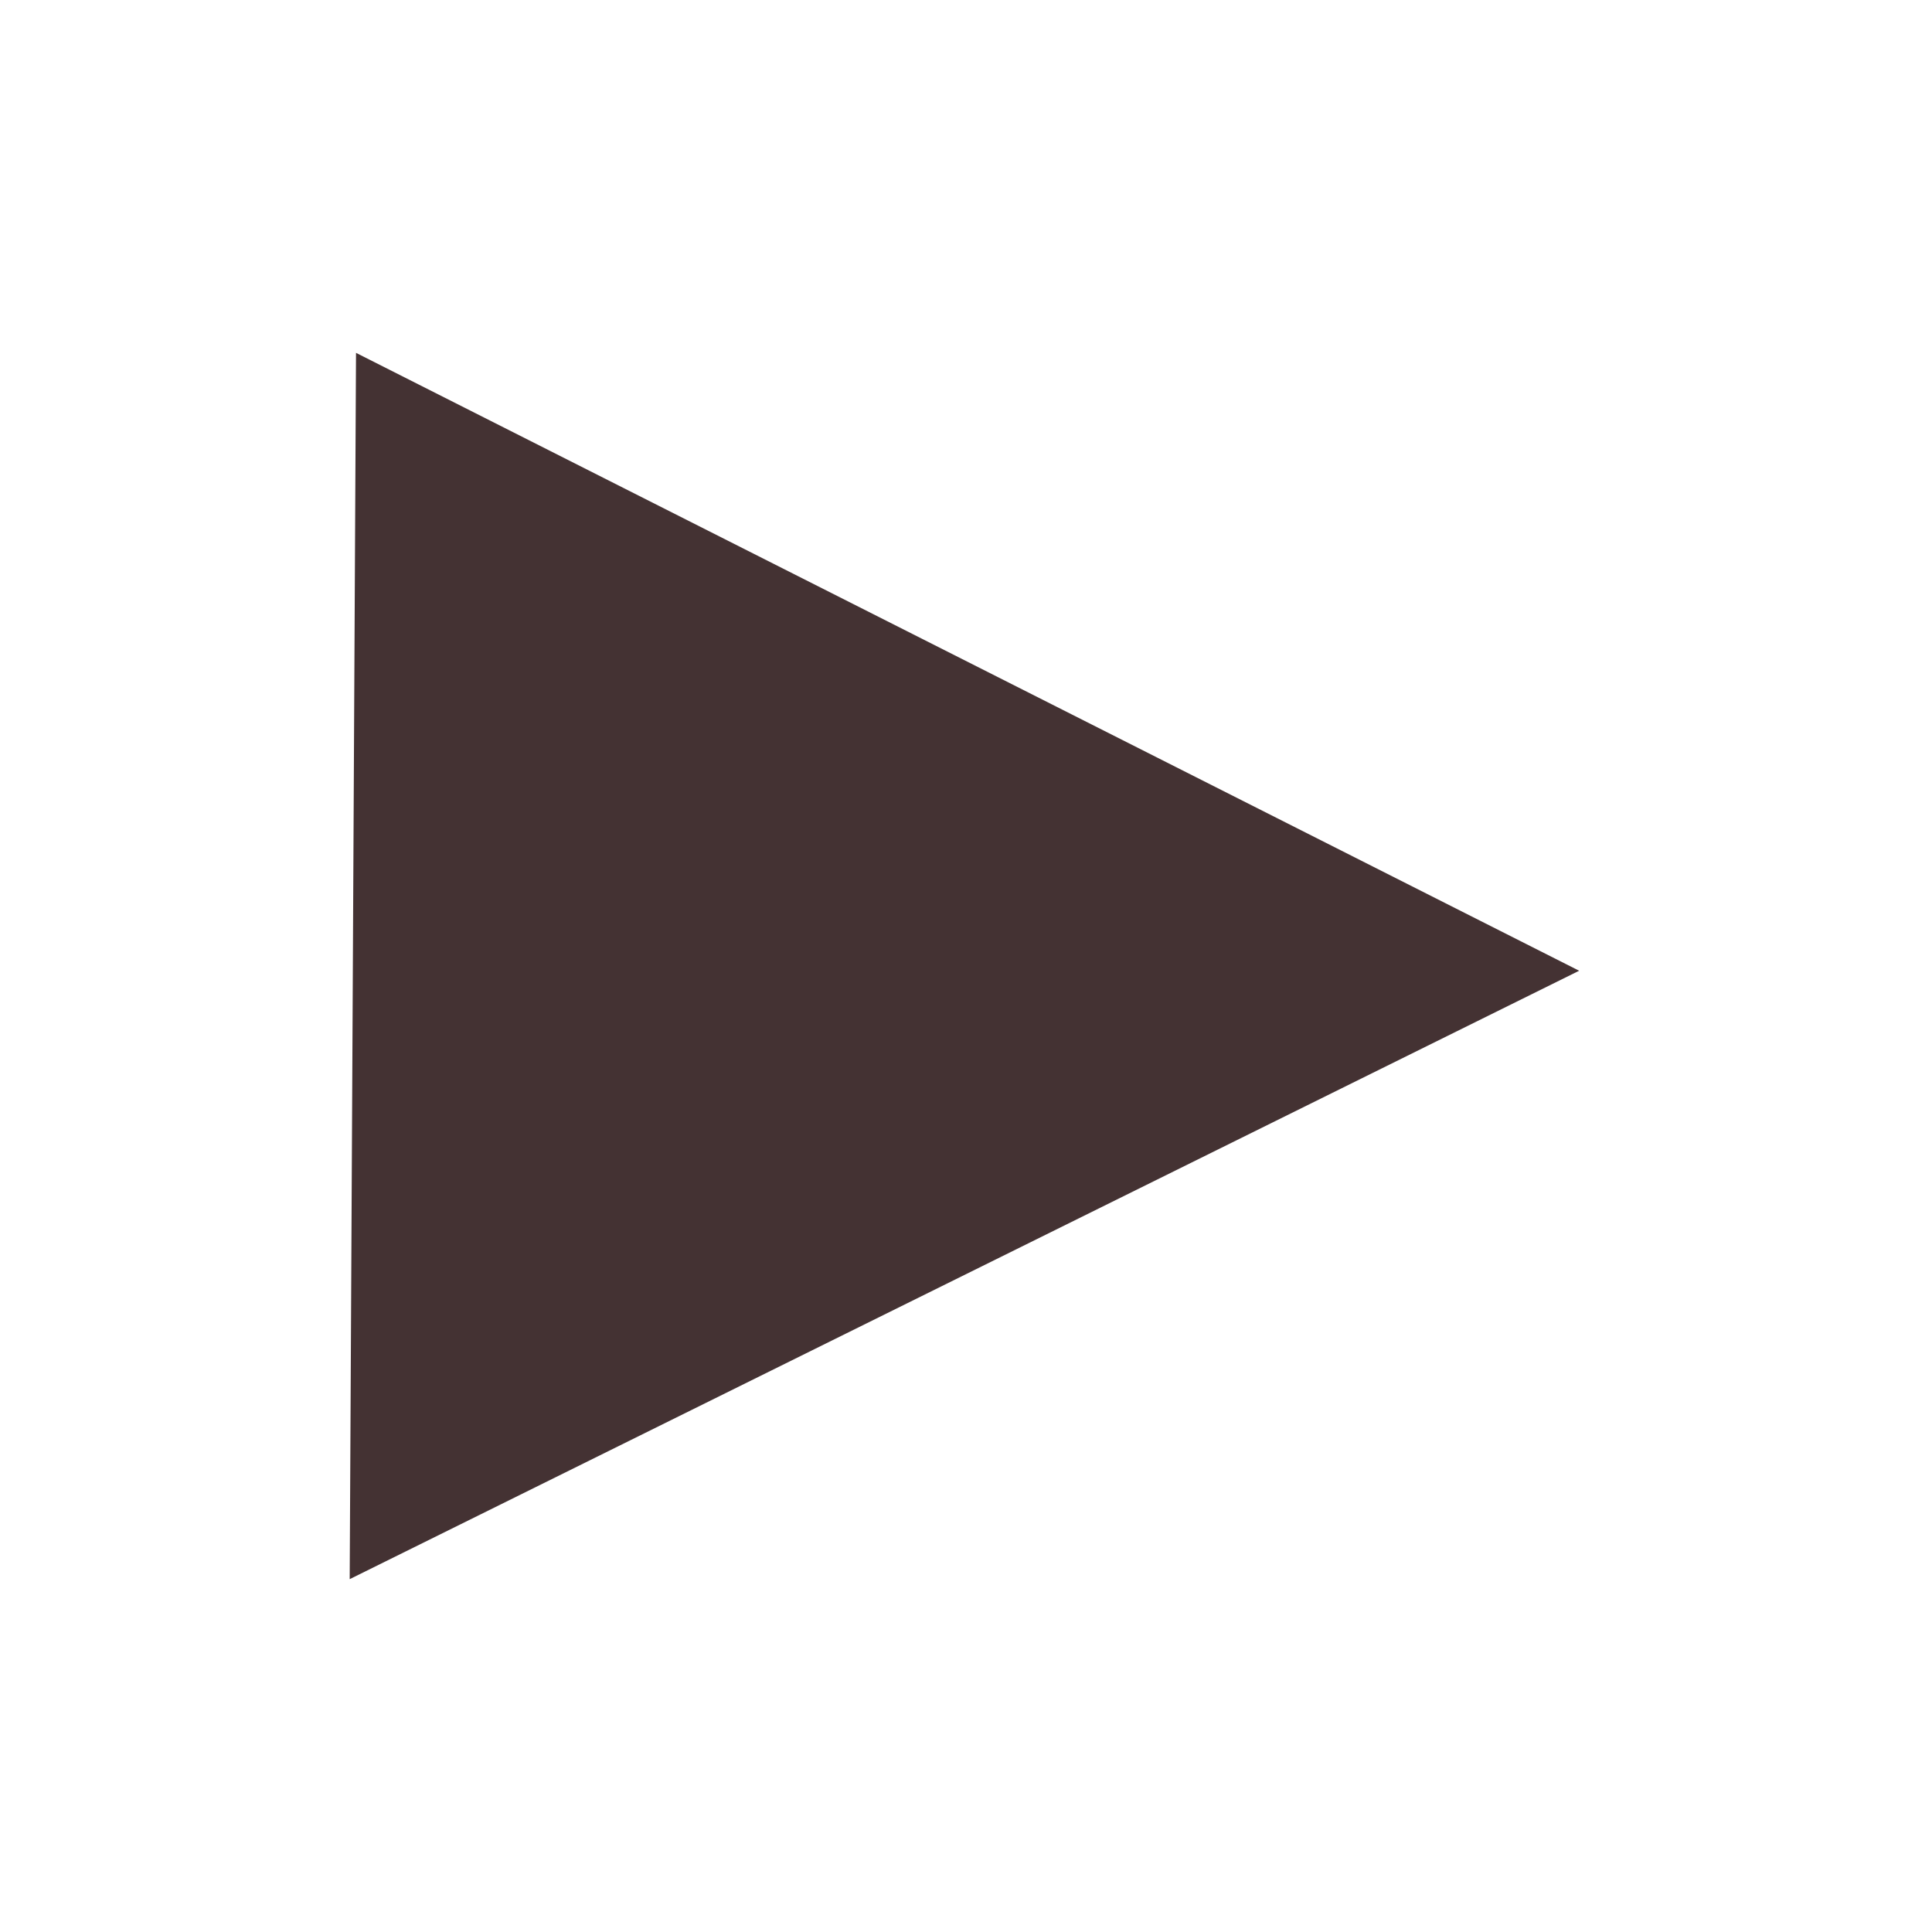 <?xml version="1.0" encoding="UTF-8" standalone="no"?><!-- Generator: Gravit.io --><svg xmlns="http://www.w3.org/2000/svg" xmlns:xlink="http://www.w3.org/1999/xlink" style="isolation:isolate" viewBox="0 0 22 22" width="22pt" height="22pt"><defs><clipPath id="_clipPath_Jt1TwI47hVXy9dyCbUYSXWx44vW1OvaI"><rect width="22" height="22"/></clipPath></defs><g clip-path="url(#_clipPath_Jt1TwI47hVXy9dyCbUYSXWx44vW1OvaI)"><polygon points="4.054,4.018,17.982,11.054,3.982,17.982" fill="rgb(68,50,51)"/></g></svg>